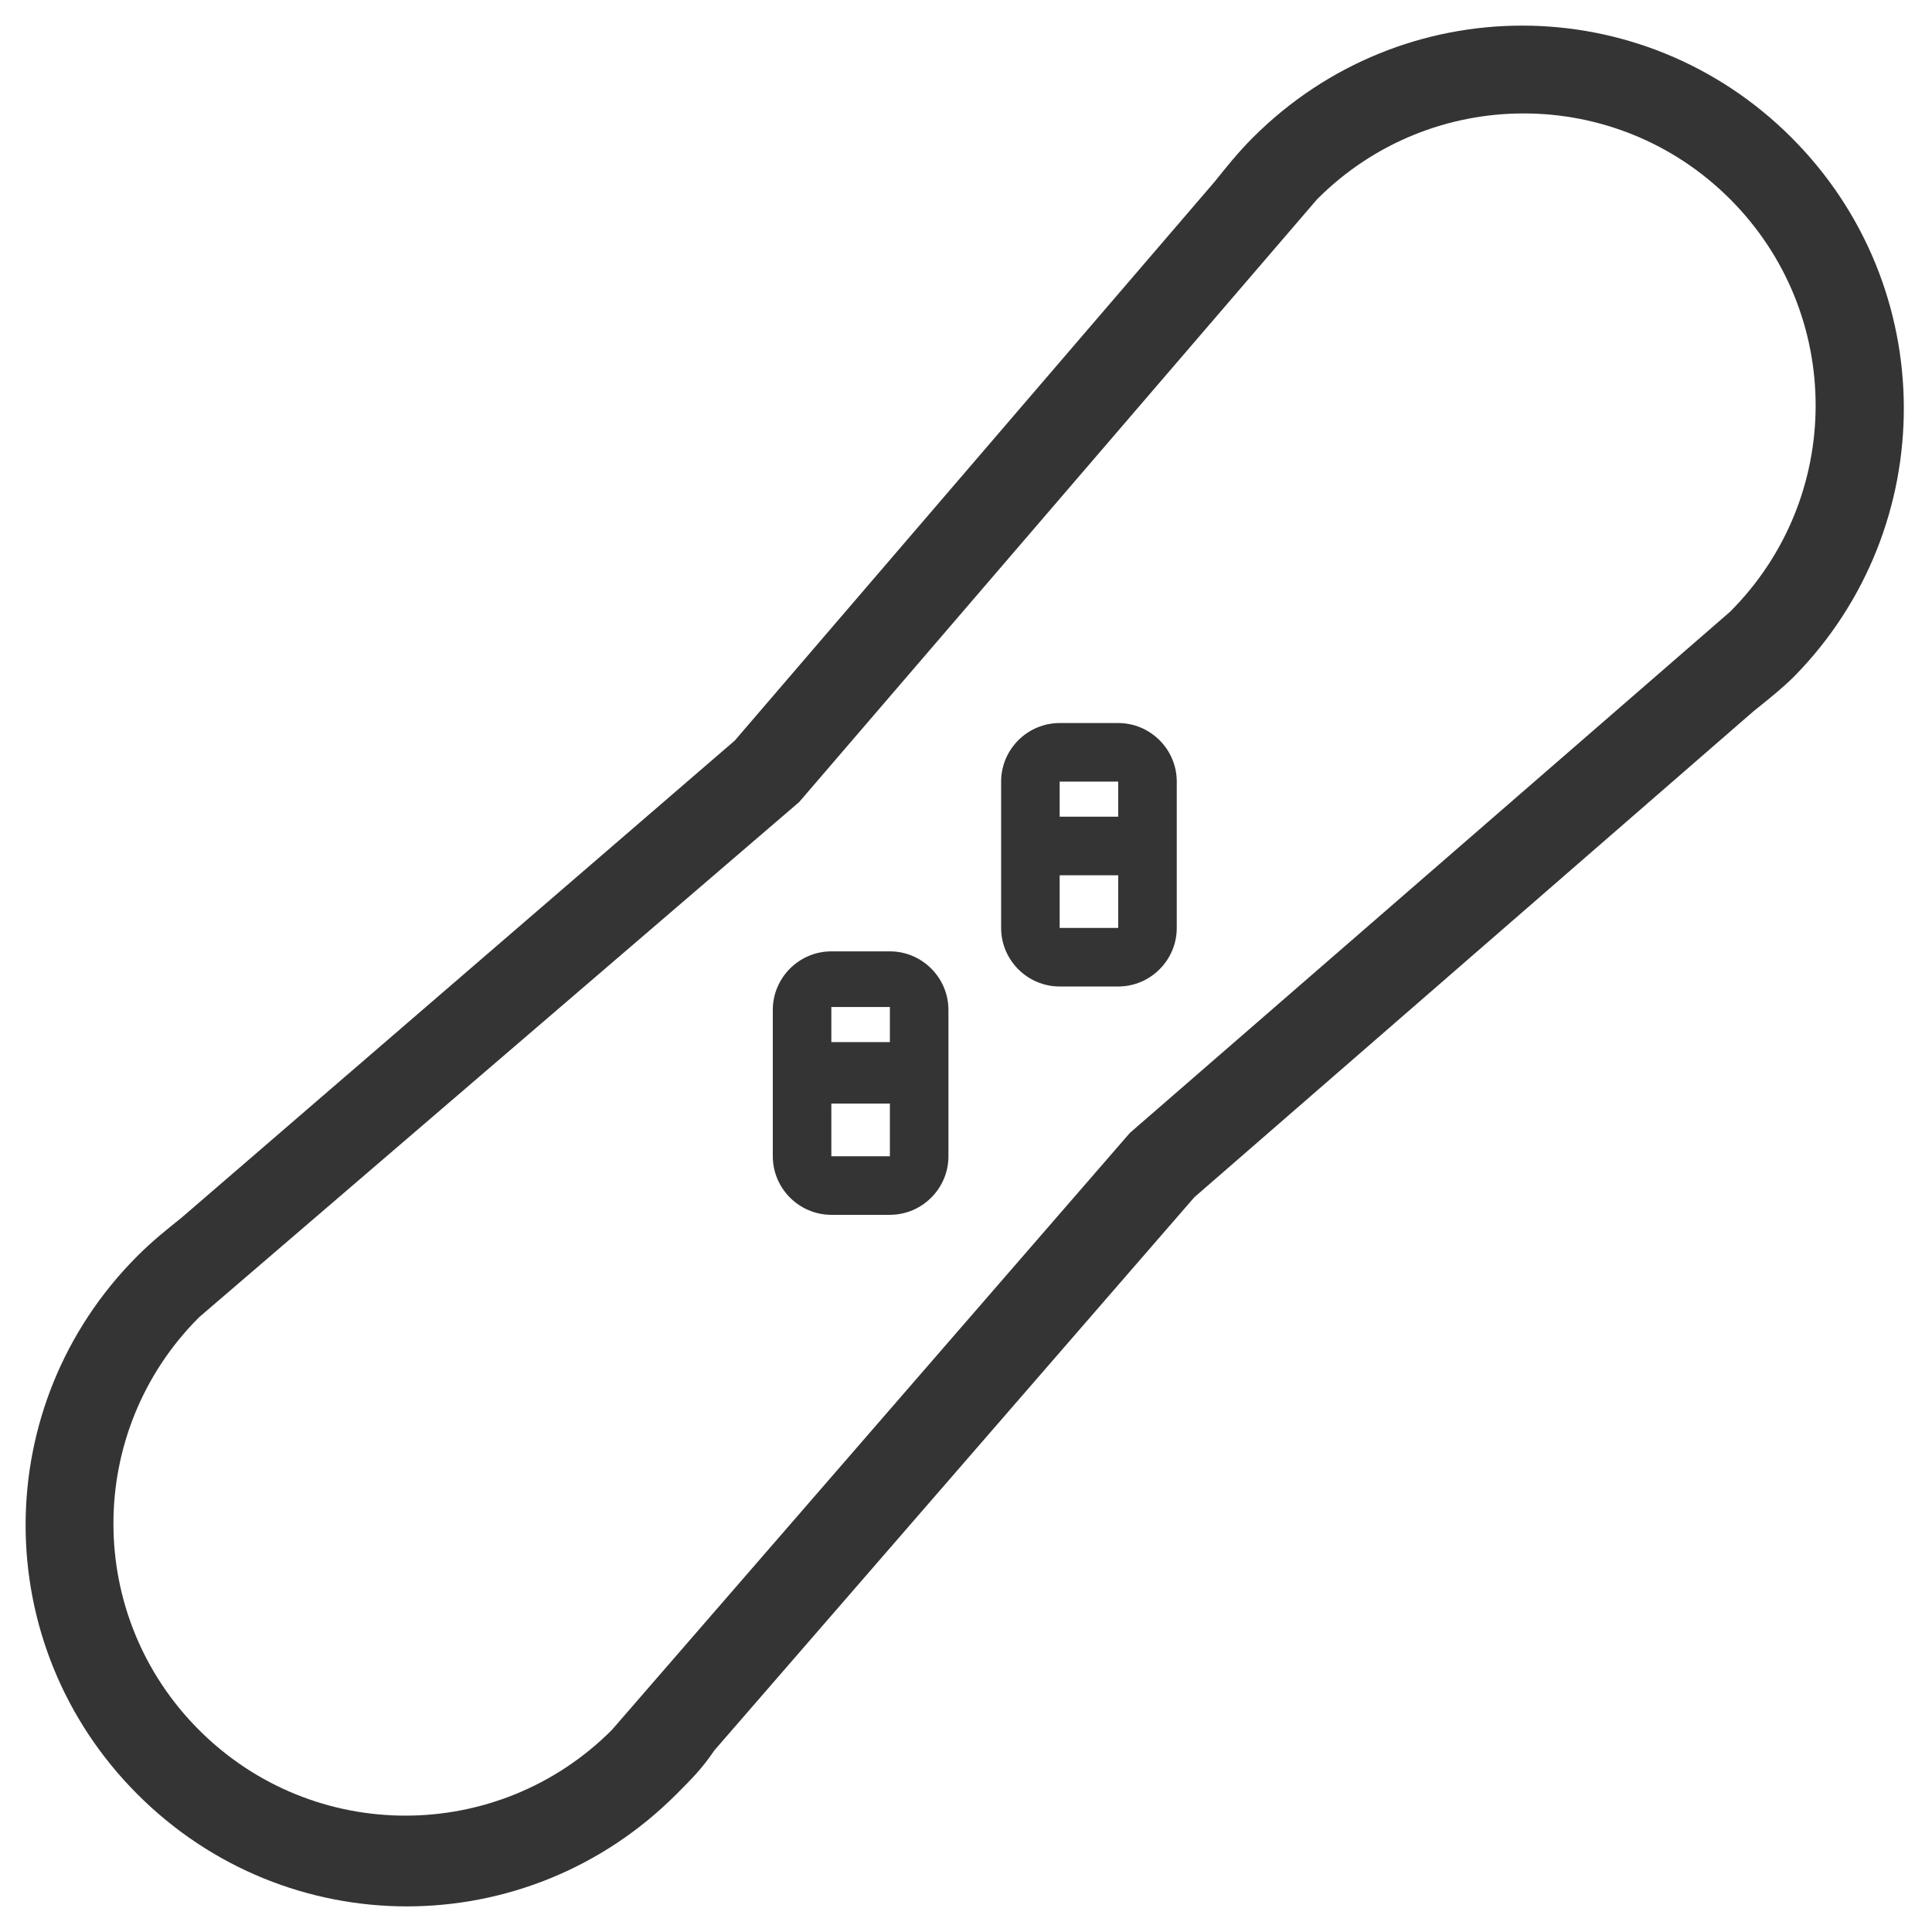 <svg xmlns="http://www.w3.org/2000/svg" viewBox="0 0 66 66"><path d="M61.2 4.7c-5.1-5.1-13.3-5.1-18.4 0-.5.5-.9 1-1.3 1.5L25.1 25.3 6.2 41.6c-.5.4-1 .8-1.5 1.3-5.1 5.1-5.1 13.3 0 18.4 5.1 5.1 13.3 5.1 18.4 0 .5-.5.9-.9 1.3-1.5l16.4-18.9 19.1-16.6c.5-.4 1-.8 1.4-1.2 5-5.1 5-13.3-.1-18.4zm-2.1 16.2L38.6 38.7 20.9 59.1C17 63 10.7 63 6.8 59.1c-3.9-3.9-3.9-10.2 0-14.1l20.5-17.6L45 6.8c3.9-3.9 10.2-3.9 14.1 0 3.9 3.9 3.9 10.2 0 14.1zM30.4 32.5h-2c-1.1 0-2 .9-2 2v5c0 1.1.9 2 2 2h2c1.1 0 2-.9 2-2v-5c0-1.1-.9-2-2-2zm-2 7v-1.8h2v1.8h-2zm2-3.9h-2v-1.2h2v1.2zm7.8-10.9h-2c-1.1 0-2 .9-2 2v5c0 1.1.9 2 2 2h2c1.1 0 2-.9 2-2v-5c0-1.1-.9-2-2-2zm0 2v1.2h-2v-1.2h2zm-2 5v-1.8h2v1.8h-2z" fill="#343434"/></svg>